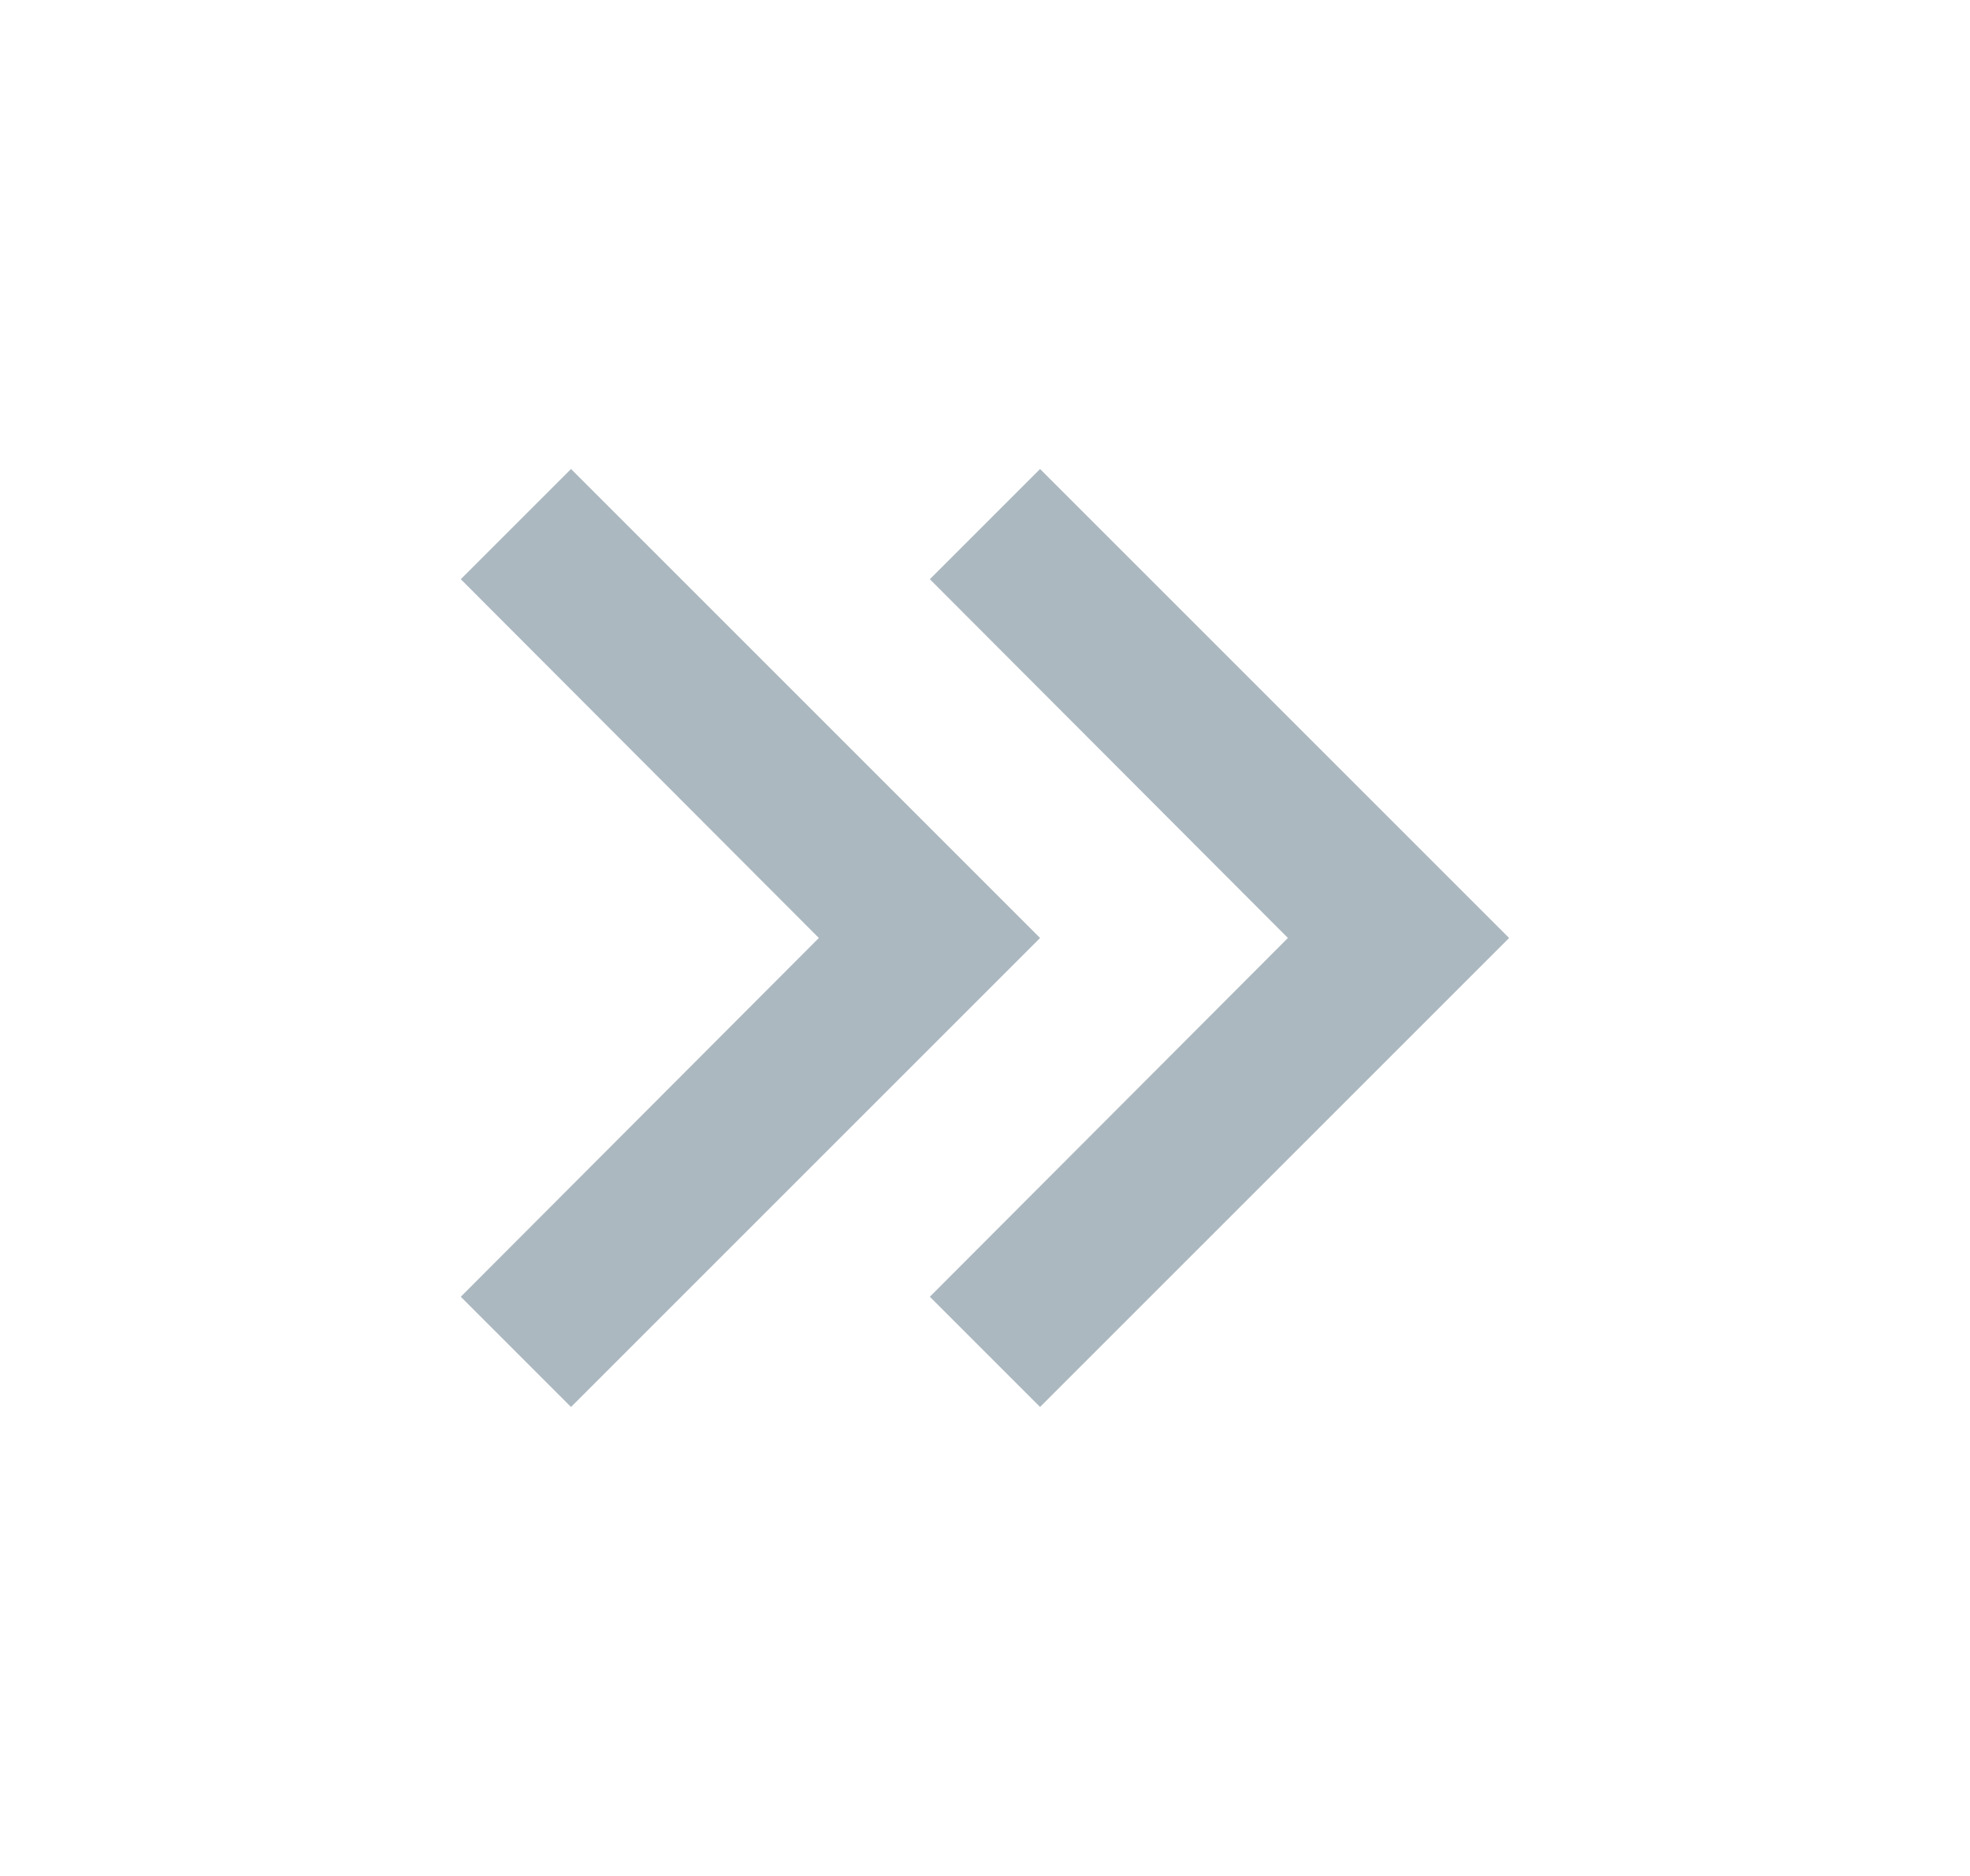 <svg
  class="icon"
  width="21"
  height="20"
  viewBox="0 0 21 20"
  fill="none"
  xmlns="http://www.w3.org/2000/svg"
>
  <path
    fill-rule="evenodd"
    clip-rule="evenodd"
    d="M6.087 5L4.912 6.175L8.729 10L4.912 13.825L6.087 15L11.087 10L6.087 5ZM11.087 5L9.912 6.175L13.729 10L9.912 13.825L11.087 15L16.087 10L11.087 5Z"
    fill="#5B7282"
    fill-opacity="0.5"
  />
</svg>
